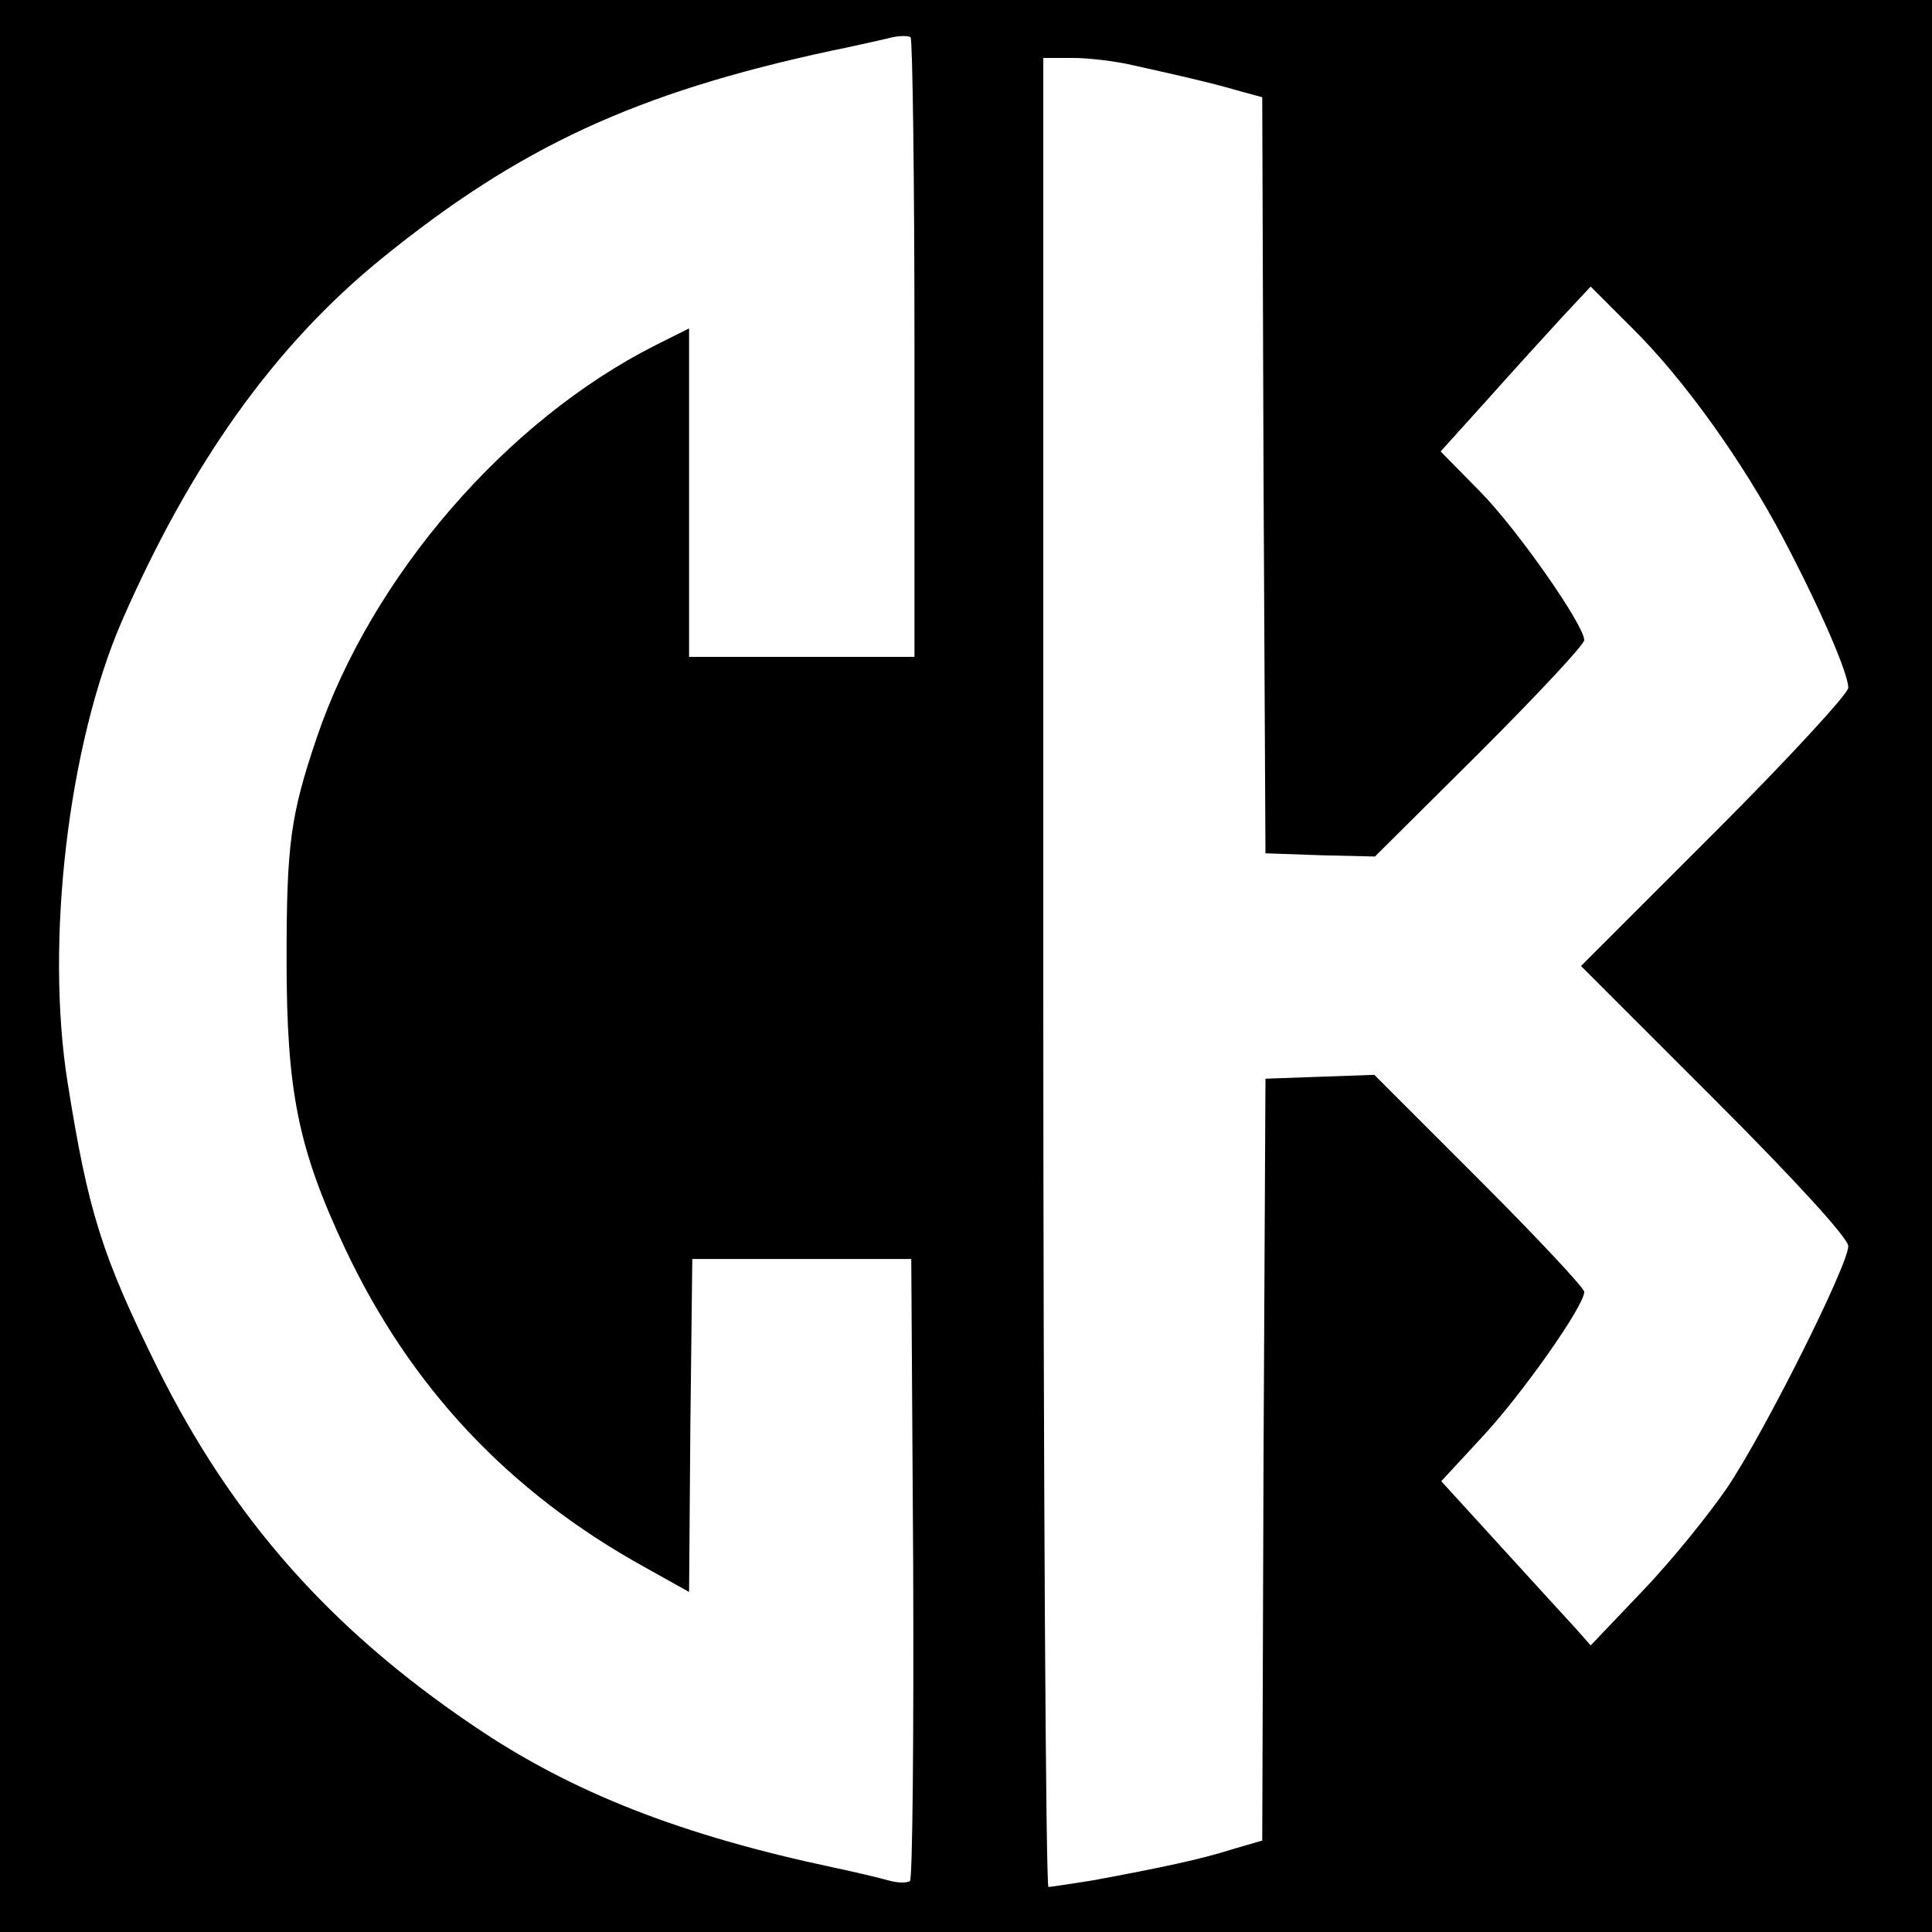 <!DOCTYPE svg PUBLIC "-//W3C//DTD SVG 20010904//EN" "http://www.w3.org/TR/2001/REC-SVG-20010904/DTD/svg10.dtd">
<svg version="1.0" xmlns="http://www.w3.org/2000/svg" width="300px" height="300px" viewBox="0 0 3000 3000" preserveAspectRatio="xMidYMid meet">
<g id="layer102" fill="#000000" stroke="none">
 <path d="M0 1500 l0 -1500 1500 0 1500 0 0 1500 0 1500 -1500 0 -1500 0 0 -1500z m1418 934 l-3 -479 -170 0 -170 0 -3 258 -2 259 -68 -38 c-212 -117 -365 -280 -467 -497 -72 -154 -90 -242 -90 -447 0 -179 6 -224 47 -345 85 -250 294 -492 526 -609 l52 -26 0 255 0 255 175 0 175 0 0 -478 c0 -263 -3 -481 -6 -484 -3 -3 -20 -3 -37 2 -18 4 -57 13 -87 19 -302 65 -484 149 -698 323 -166 135 -296 318 -403 563 -83 192 -119 497 -84 716 32 201 53 268 140 444 116 233 268 405 492 556 152 103 322 169 558 219 33 7 71 16 85 20 14 4 28 4 33 1 4 -4 6 -223 5 -487z m278 486 c108 -20 169 -33 216 -48 l48 -14 2 -592 3 -591 84 -3 85 -3 163 163 c90 90 163 168 163 174 0 22 -98 161 -160 227 l-62 67 93 102 c52 57 104 114 117 128 l22 25 81 -85 c45 -47 103 -119 131 -160 58 -86 188 -346 188 -375 0 -12 -80 -100 -207 -227 l-208 -208 208 -208 c114 -114 207 -215 207 -224 0 -22 -43 -122 -101 -232 -62 -118 -154 -247 -234 -326 l-65 -65 -43 46 c-23 25 -75 82 -116 128 l-74 82 61 62 c59 60 162 208 162 231 0 7 -73 85 -162 174 l-163 162 -85 -2 -85 -3 -3 -587 -2 -587 -33 -9 c-31 -9 -65 -18 -169 -41 -26 -6 -67 -11 -92 -11 l-46 0 0 1420 c0 781 4 1420 8 1420 5 0 35 -5 68 -10z"/>
 </g>

</svg>